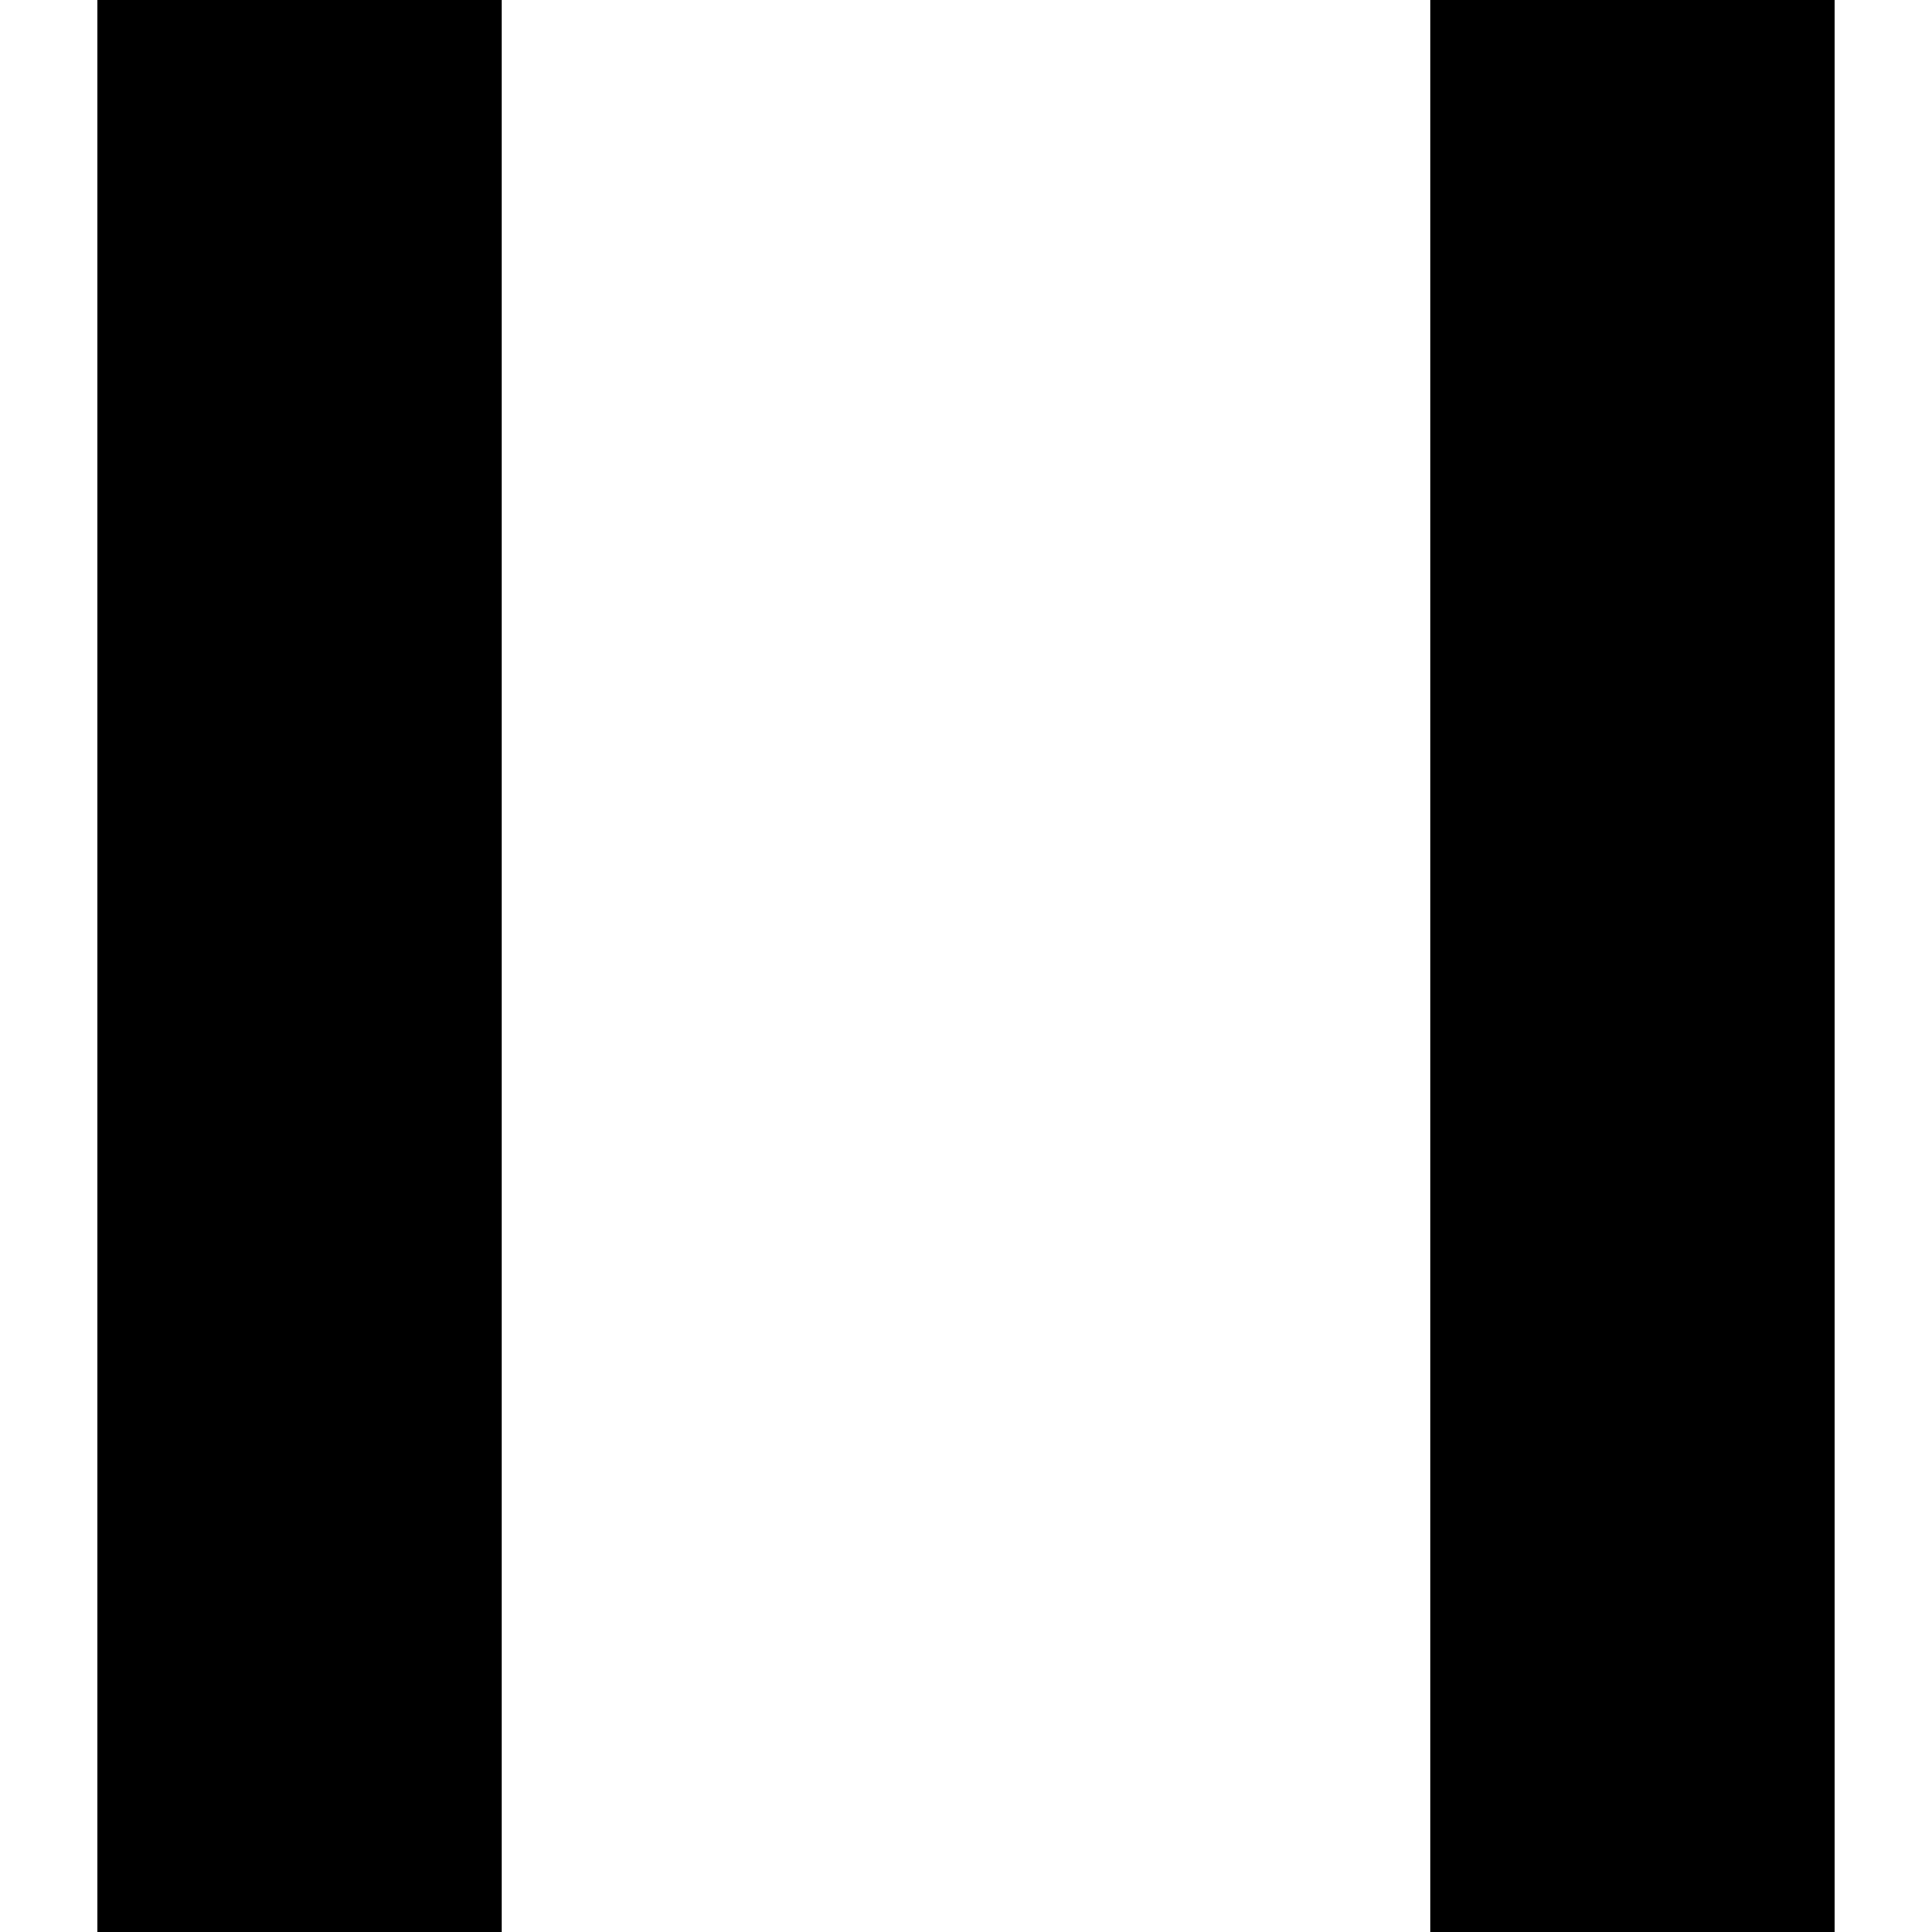 <?xml version="1.0" encoding="utf-8"?>
<svg version="1.1" xmlns="http://www.w3.org/2000/svg" xmlns:xlink="http://www.w3.org/1999/xlink" viewBox="0 0 118.7 118.7">
	<rect x="6" width="24.8" height="118.7"/>
	<rect x="87.9" width="24.8" height="118.7"/>
</svg>
